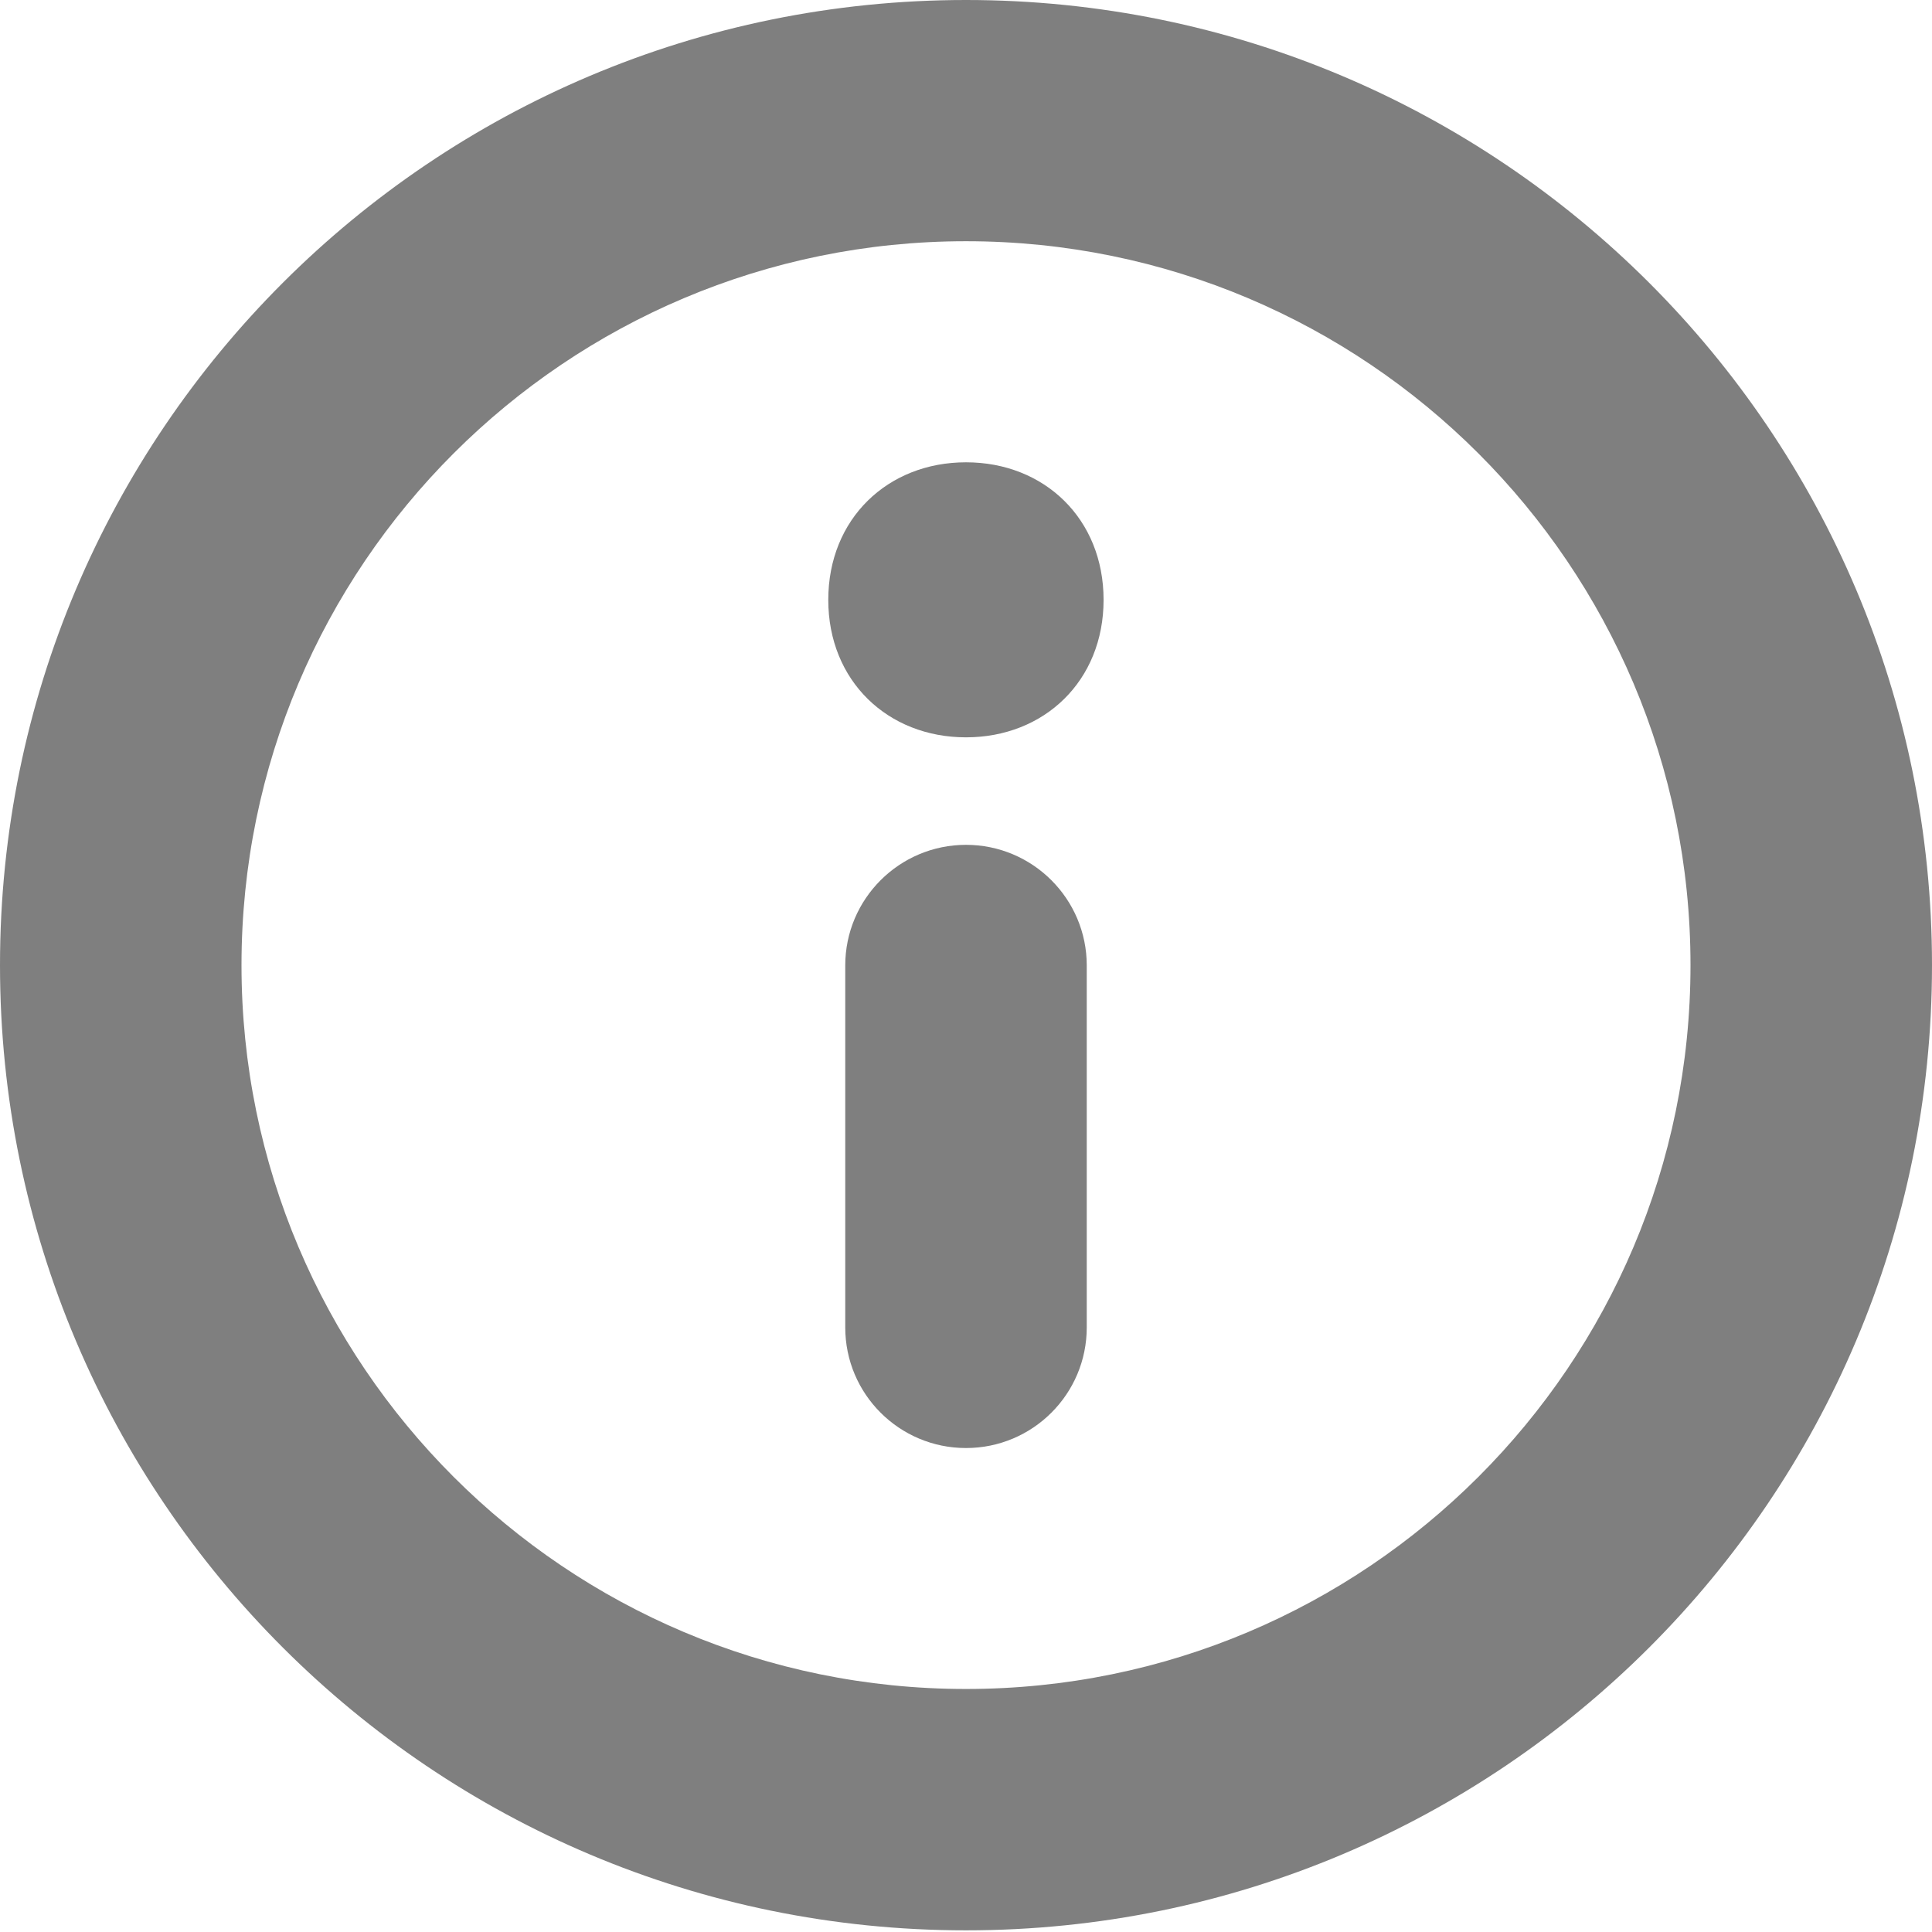 <svg width="14" height="14" viewBox="0 0 14 14" fill="none" xmlns="http://www.w3.org/2000/svg">
<path d="M7.997 4.347C7.997 4.934 7.567 5.343 7 5.343C6.433 5.343 6.002 4.934 6.002 4.347C6.002 3.759 6.433 3.35 7 3.35C7.567 3.35 7.997 3.759 7.997 4.347Z" fill="black" fill-opacity="0.5"/>
<path d="M6.125 9.619C6.125 10.102 6.517 10.493 7 10.493C7.483 10.493 7.875 10.102 7.875 9.619L7.875 6.996C7.875 6.514 7.483 6.122 7 6.122C6.517 6.122 6.125 6.514 6.125 6.996L6.125 9.619Z" fill="black" fill-opacity="0.5"/>
<path fill-rule="evenodd" clip-rule="evenodd" d="M14 6.994C14 3.131 10.866 0 7 0C3.134 0 0 3.131 0 6.994C0 10.857 3.134 13.988 7 13.988C10.866 13.988 14 10.857 14 6.994ZM1.75 6.994C1.75 4.097 4.101 1.748 7 1.748C9.899 1.748 12.25 4.097 12.25 6.994C12.25 9.891 9.899 12.239 7 12.239C4.101 12.239 1.75 9.891 1.75 6.994Z" fill="black" fill-opacity="0.5"/>
</svg>
